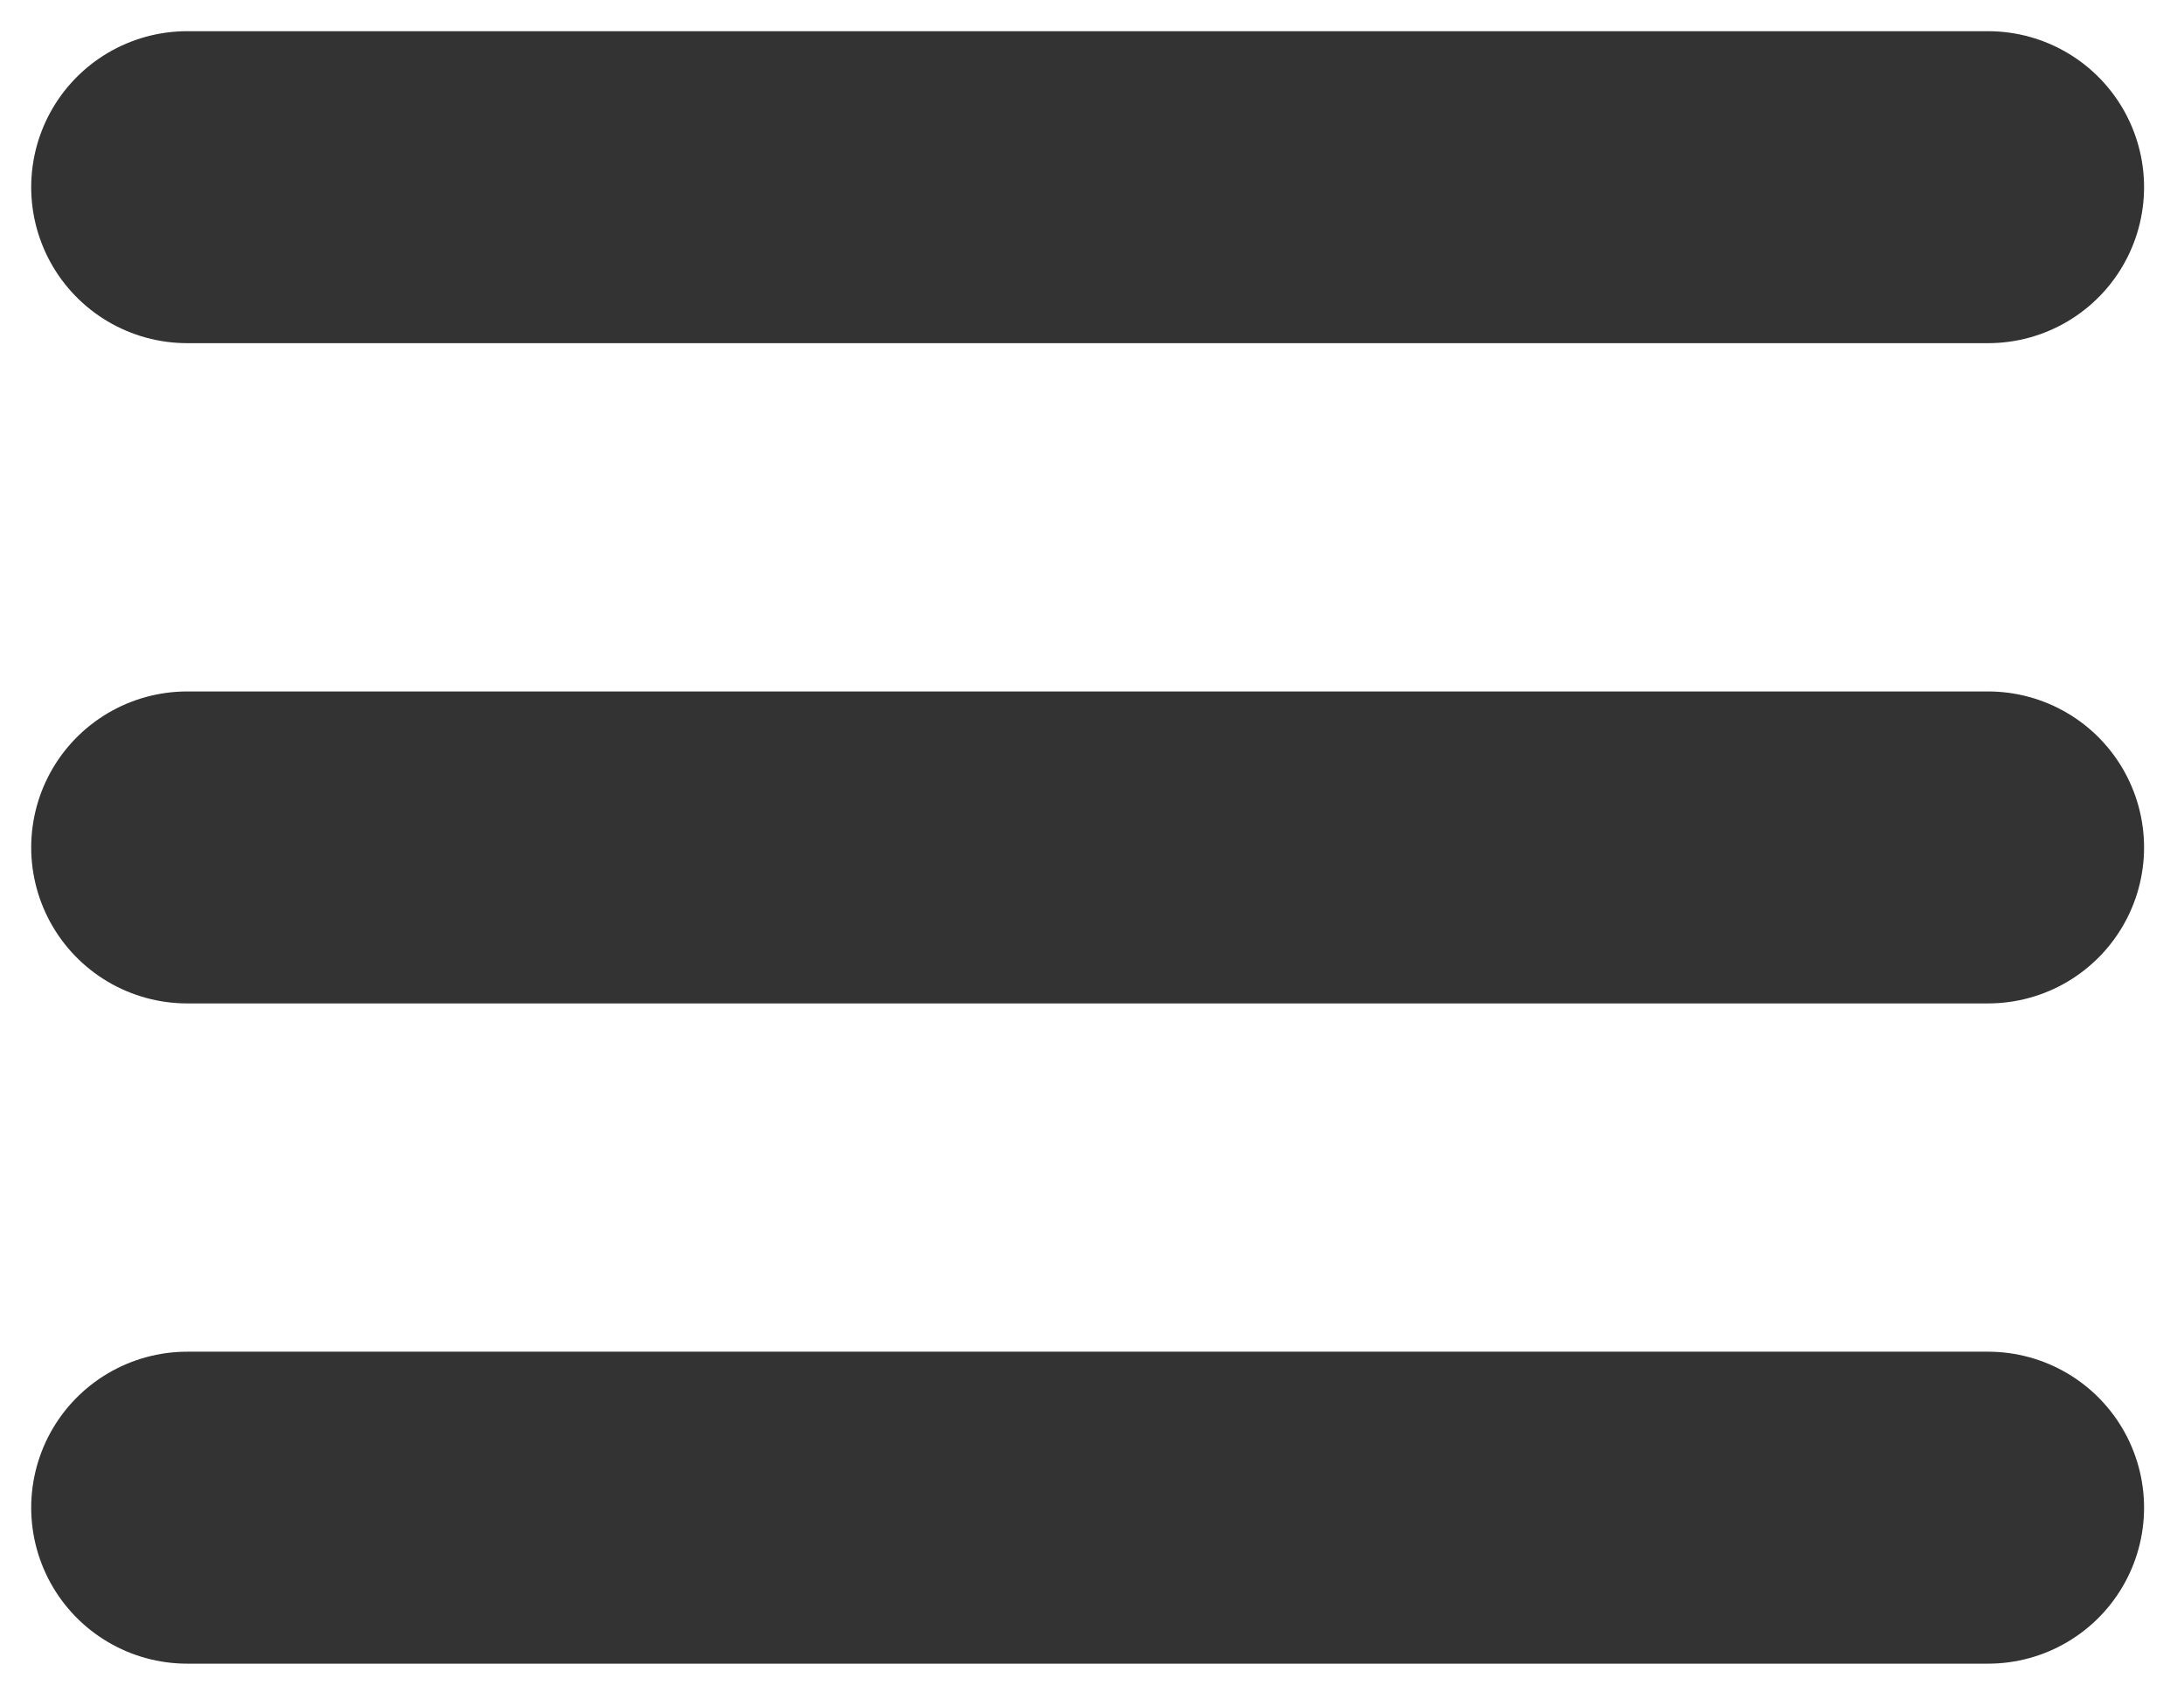 <svg width="35" height="27" viewBox="0 0 35 27" fill="none" xmlns="http://www.w3.org/2000/svg">
<path d="M3 3H31.86M3 24.164H31.86H3ZM3 13.582H31.86H3Z" stroke="#333333" stroke-width="5" stroke-linecap="round" stroke-linejoin="round"/>
</svg>
